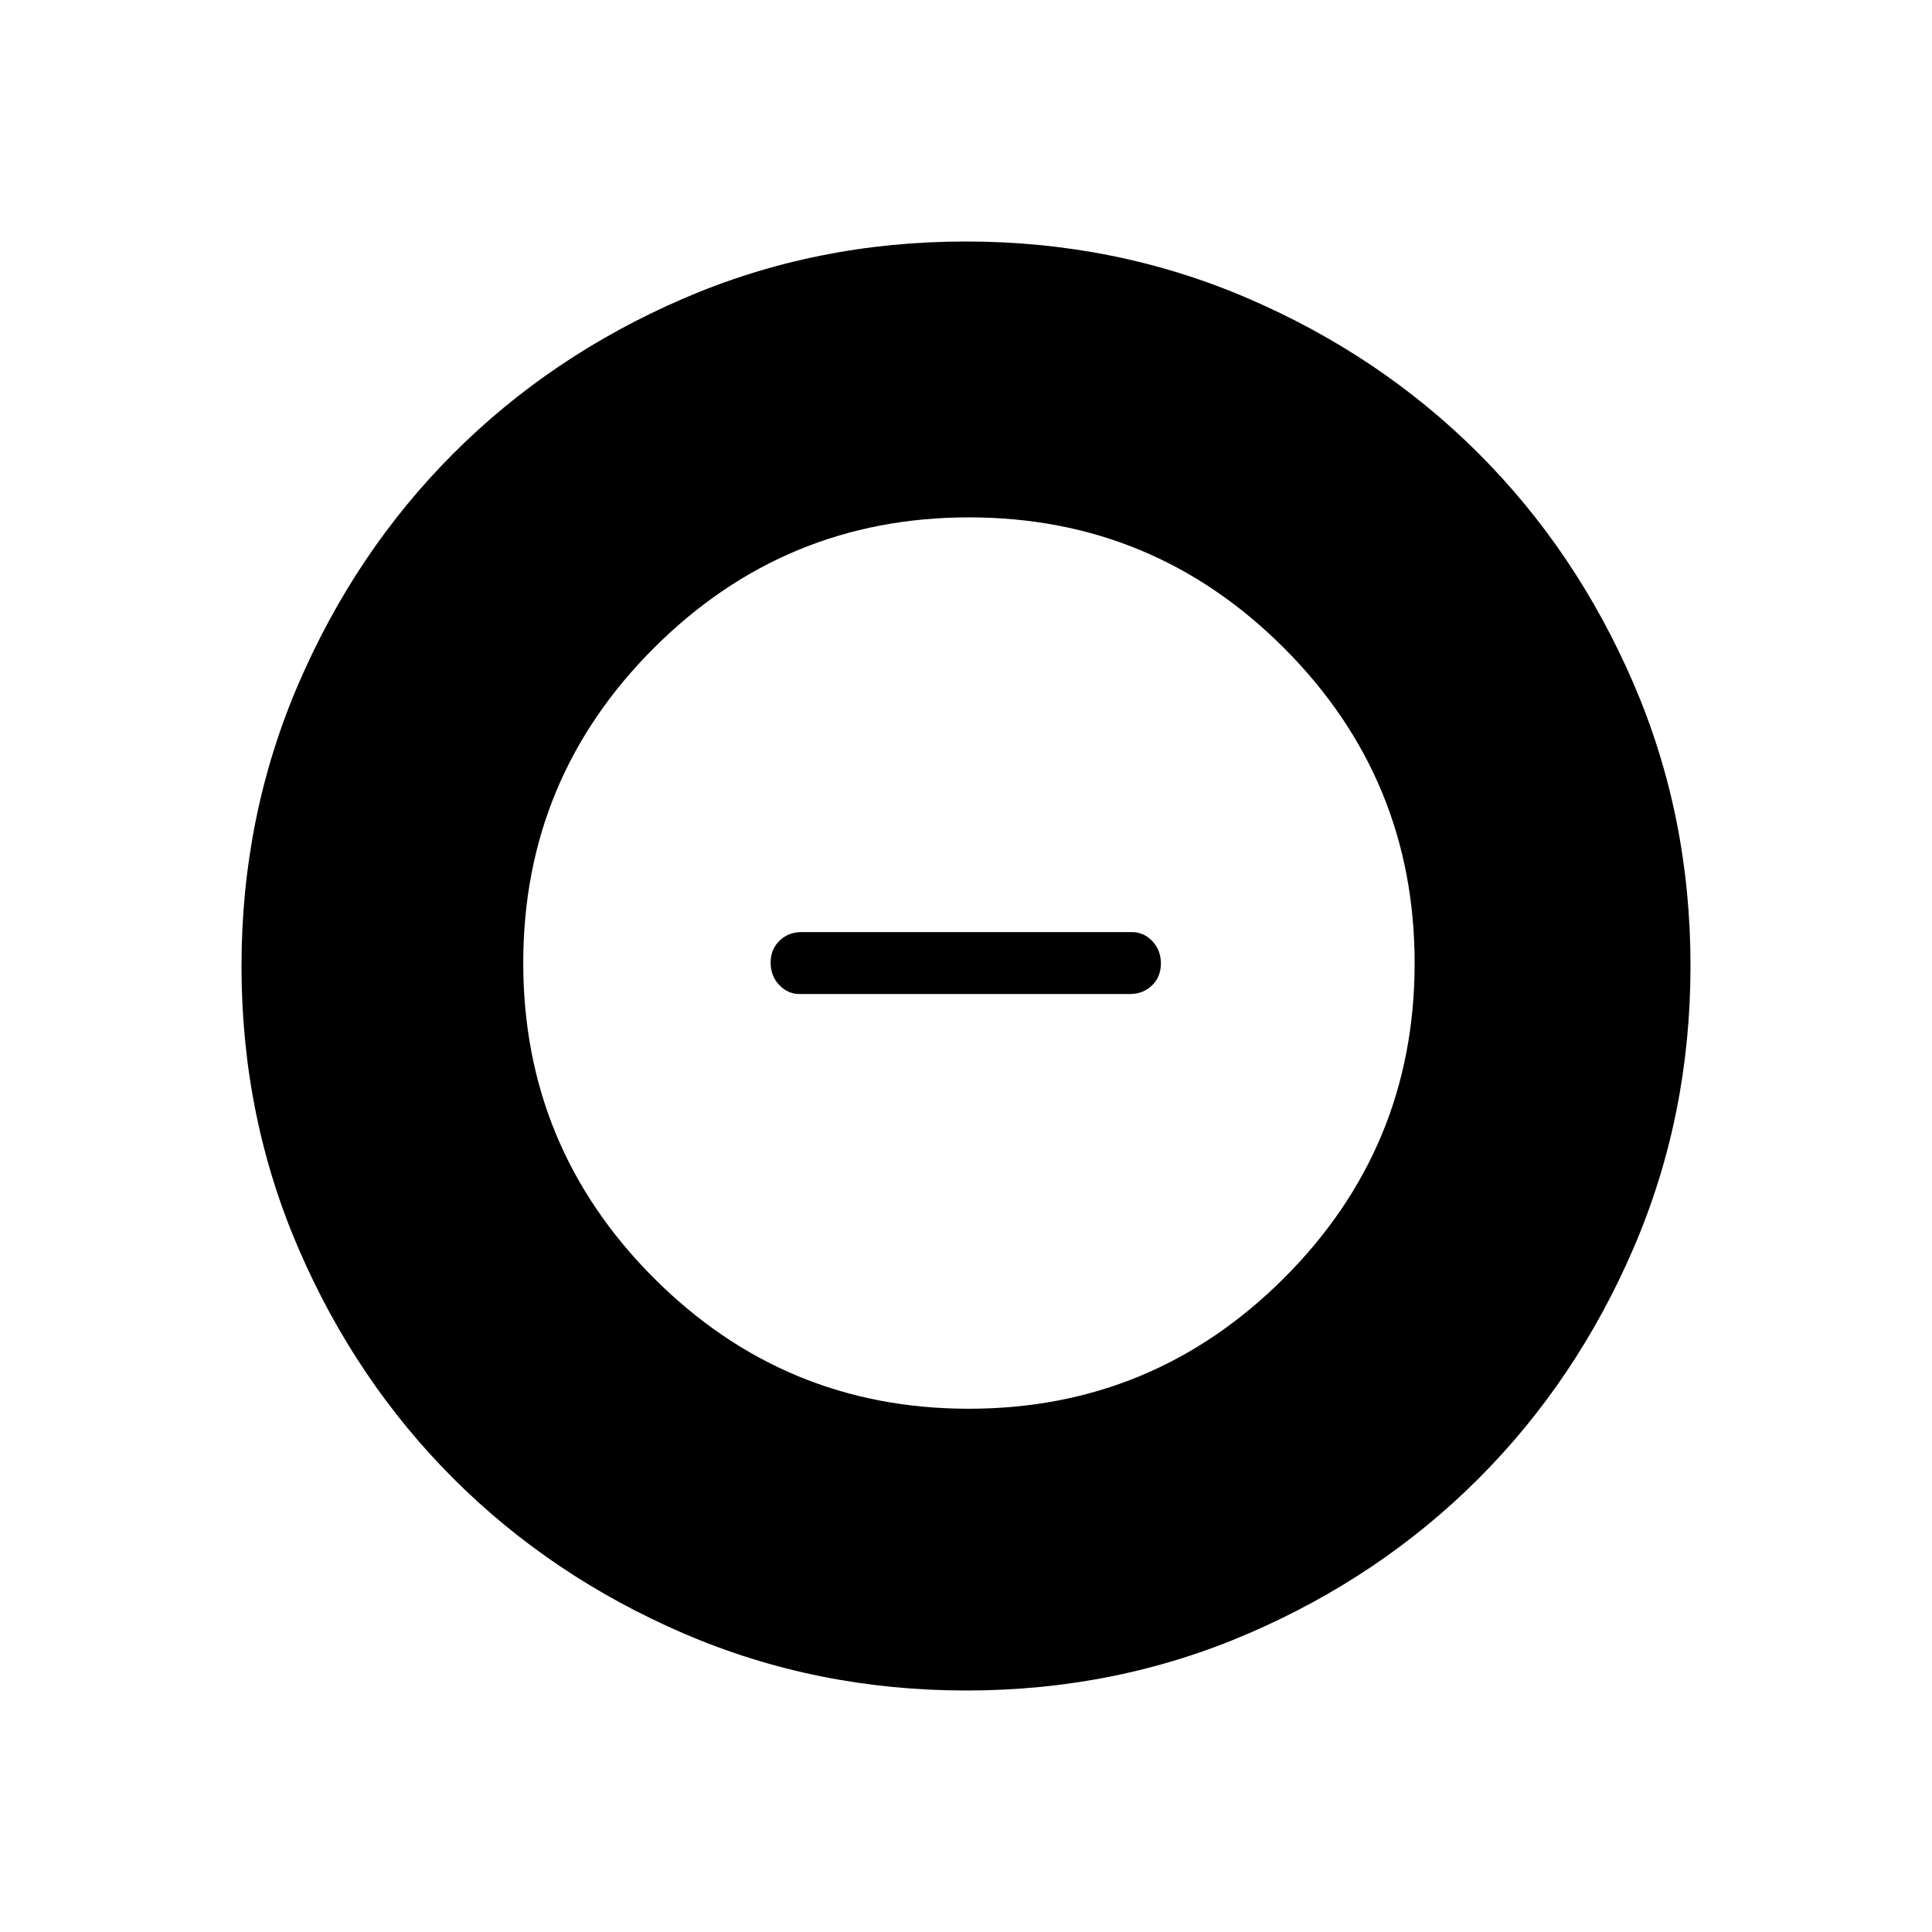 <svg xmlns="http://www.w3.org/2000/svg" width="48" height="48" viewBox="0 96 960 960"><path d="M480.134 936q-74.673 0-140.41-28.339-65.737-28.34-114.365-76.922-48.627-48.582-76.993-114.257Q120 650.806 120 576.134q0-74.673 28.339-140.41 28.34-65.737 76.922-114.365 48.582-48.627 114.257-76.993Q405.194 216 479.866 216q74.673 0 140.41 28.339 65.737 28.34 114.365 76.922 48.627 48.582 76.993 114.257Q840 501.194 840 575.866q0 74.673-28.339 140.41-28.34 65.737-76.922 114.365-48.582 48.627-114.257 76.993Q554.806 936 480.134 936Zm1.237-140q91.629 0 156.591-64.871 64.961-64.871 64.961-156.5t-64.871-156.591q-64.871-64.961-156.5-64.961t-156.591 64.871Q260 482.819 260 574.448t64.871 156.591Q389.742 796 481.371 796Zm-84.063-206.077q-5.847 0-10.116-4.485-4.269-4.485-4.269-11.115 0-6.631 4.423-10.9t10.962-4.269h164.154q5.846 0 10.115 4.485t4.269 11.115q0 6.631-4.423 10.9t-10.961 4.269H397.308Z"/></svg>
